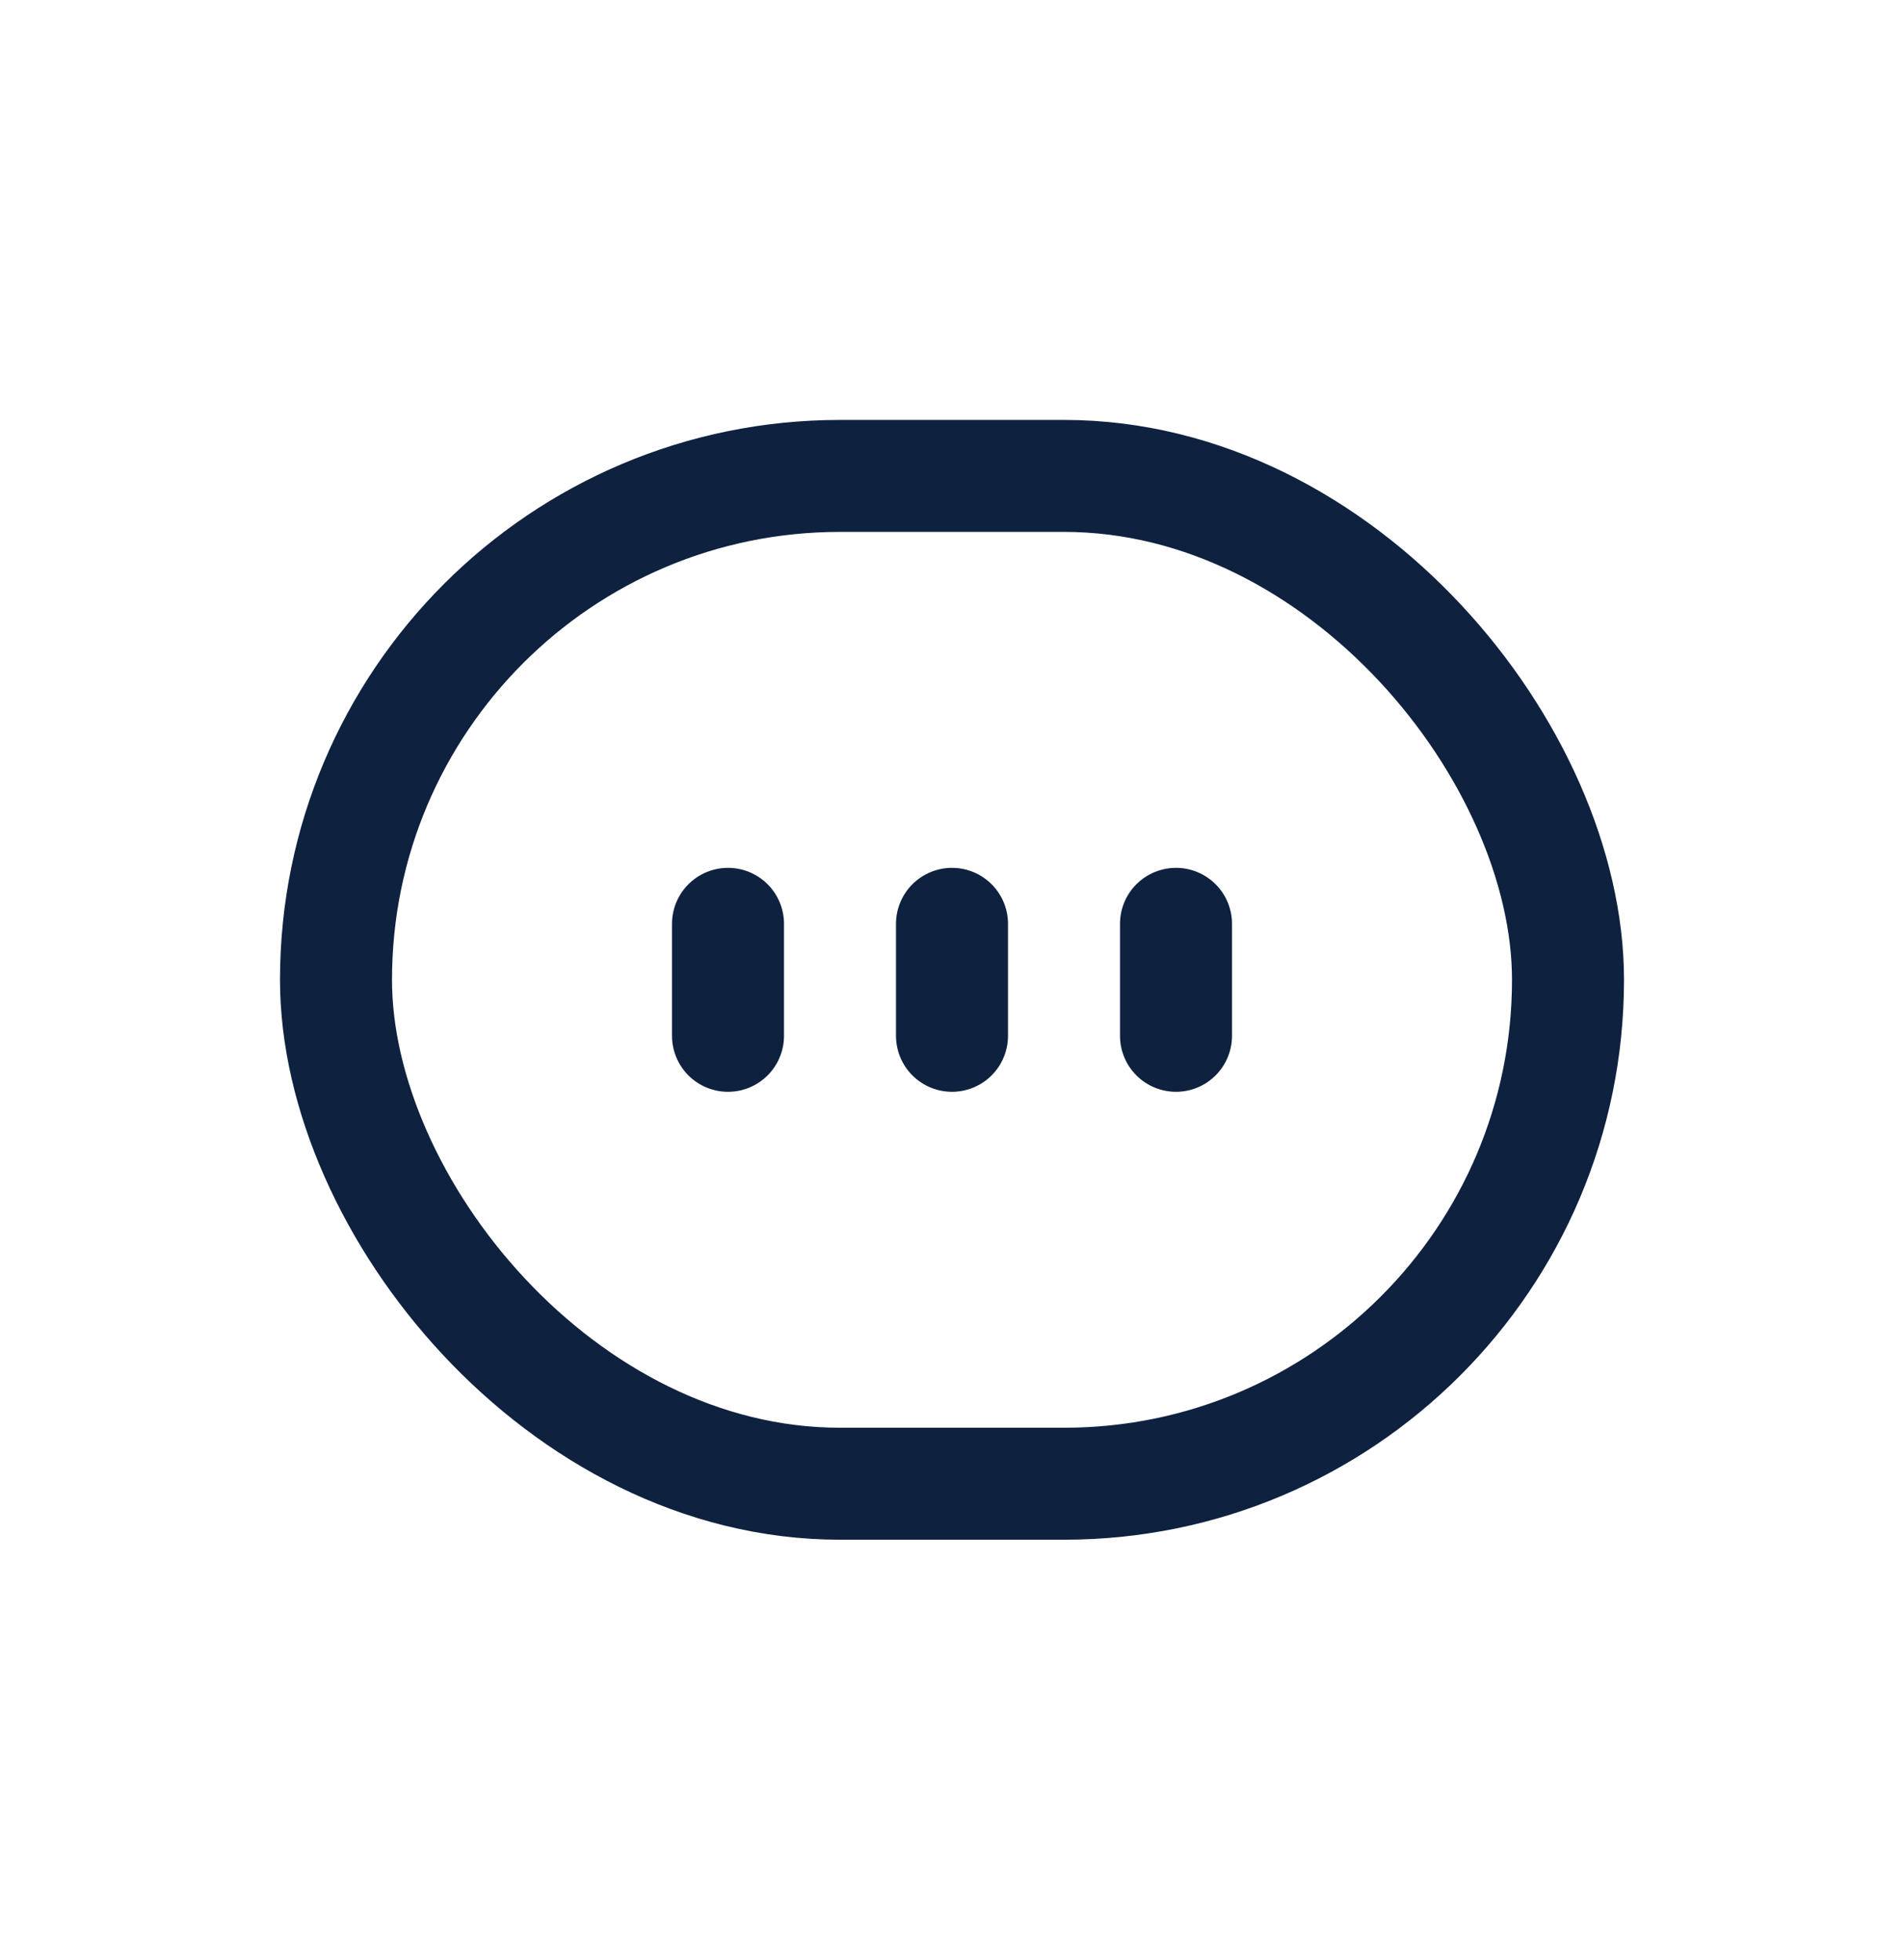 <svg width="34" height="35" viewBox="0 0 34 35" fill="none" xmlns="http://www.w3.org/2000/svg">
<rect x="6" y="8.5" width="22" height="18" rx="9" stroke="#0E213F" stroke-width="2" stroke-linecap="round" stroke-linejoin="round"/>
<path d="M13 16.5L13 18.5" stroke="#0E213F" stroke-width="2" stroke-linecap="round" stroke-linejoin="round"/>
<path d="M17 16.5L17 18.5" stroke="#0E213F" stroke-width="2" stroke-linecap="round" stroke-linejoin="round"/>
<path d="M21 16.5L21 18.5" stroke="#0E213F" stroke-width="2" stroke-linecap="round" stroke-linejoin="round"/>
</svg>
